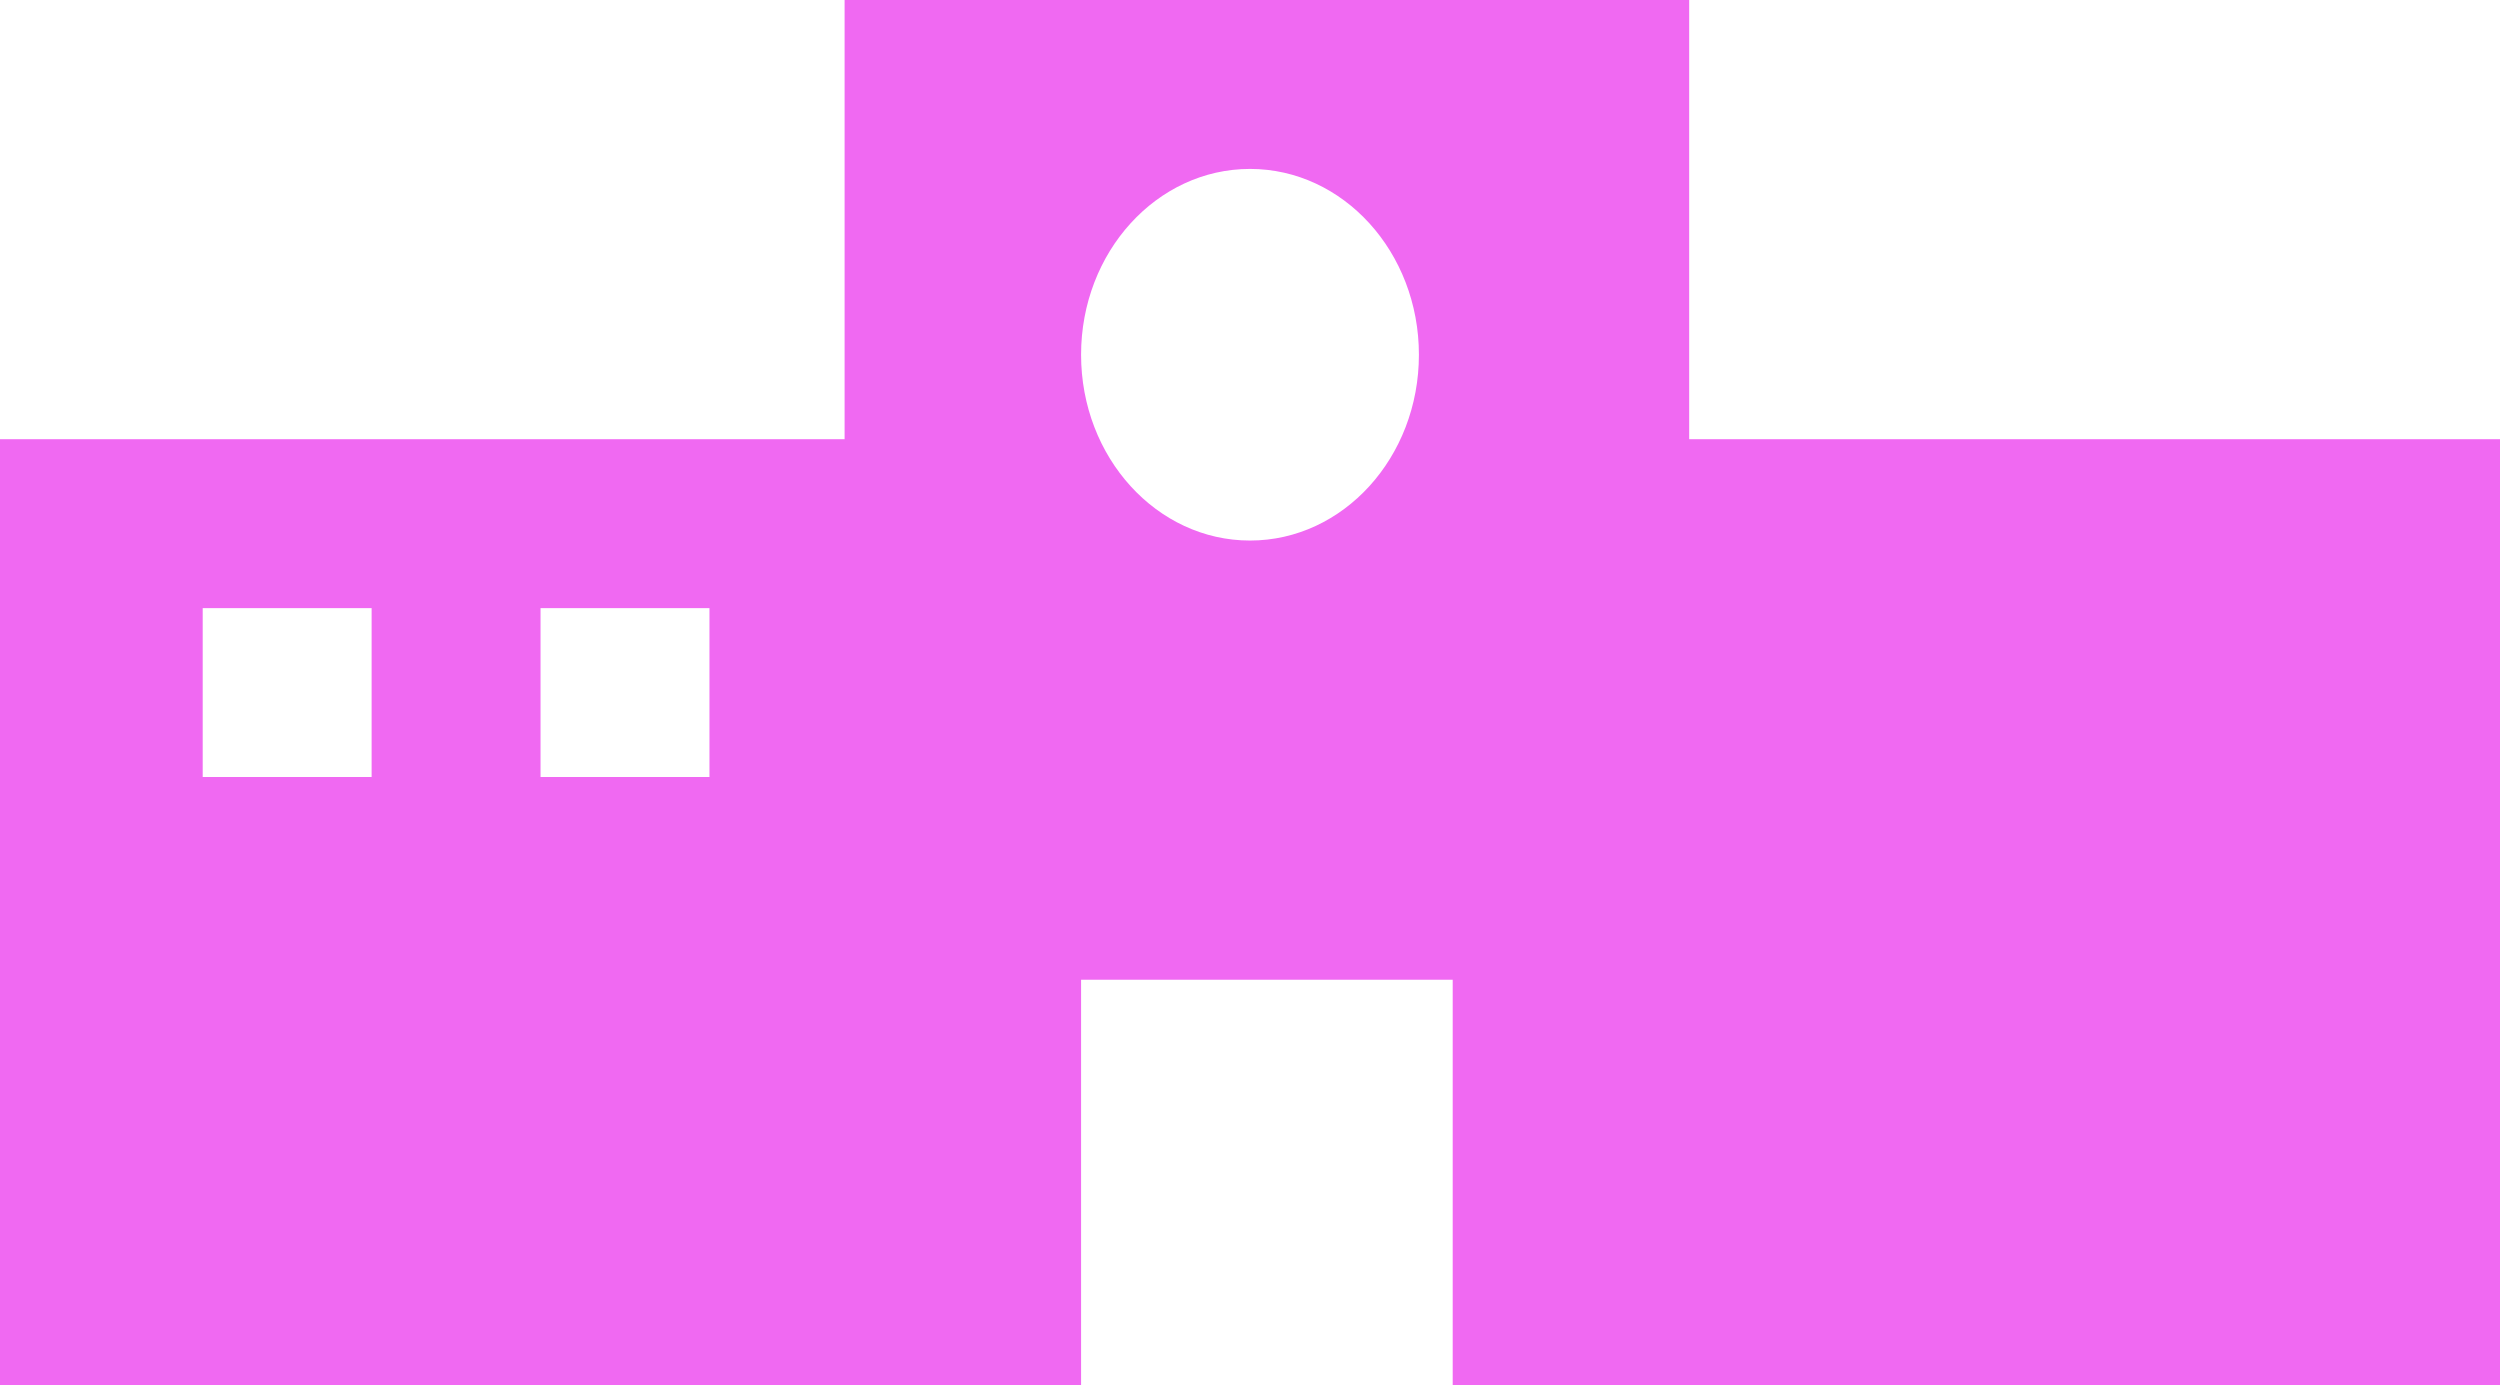 <svg xmlns="http://www.w3.org/2000/svg" width="148" height="82" viewBox="0 0 148 82">
  <defs>
    <style>
      .cls-1 {
        fill: #f069f2;
        fill-rule: evenodd;
      }
    </style>
  </defs>
  <path id="examples_school.png_examples_school.svg" data-name="examples/school.png,examples/school.svg" class="cls-1" d="M1307,743V719h-22v24h-64V687h50V661h50v26h48v56h-62Zm-64-46h-10v10h10V697Zm20,0h-10v10h10V697Zm32-26c-5.52,0-10,4.925-10,11s4.48,11,10,11,10-4.925,10-11S1300.52,671,1295,671Z" transform="translate(-1221 -661)"/>
</svg>
